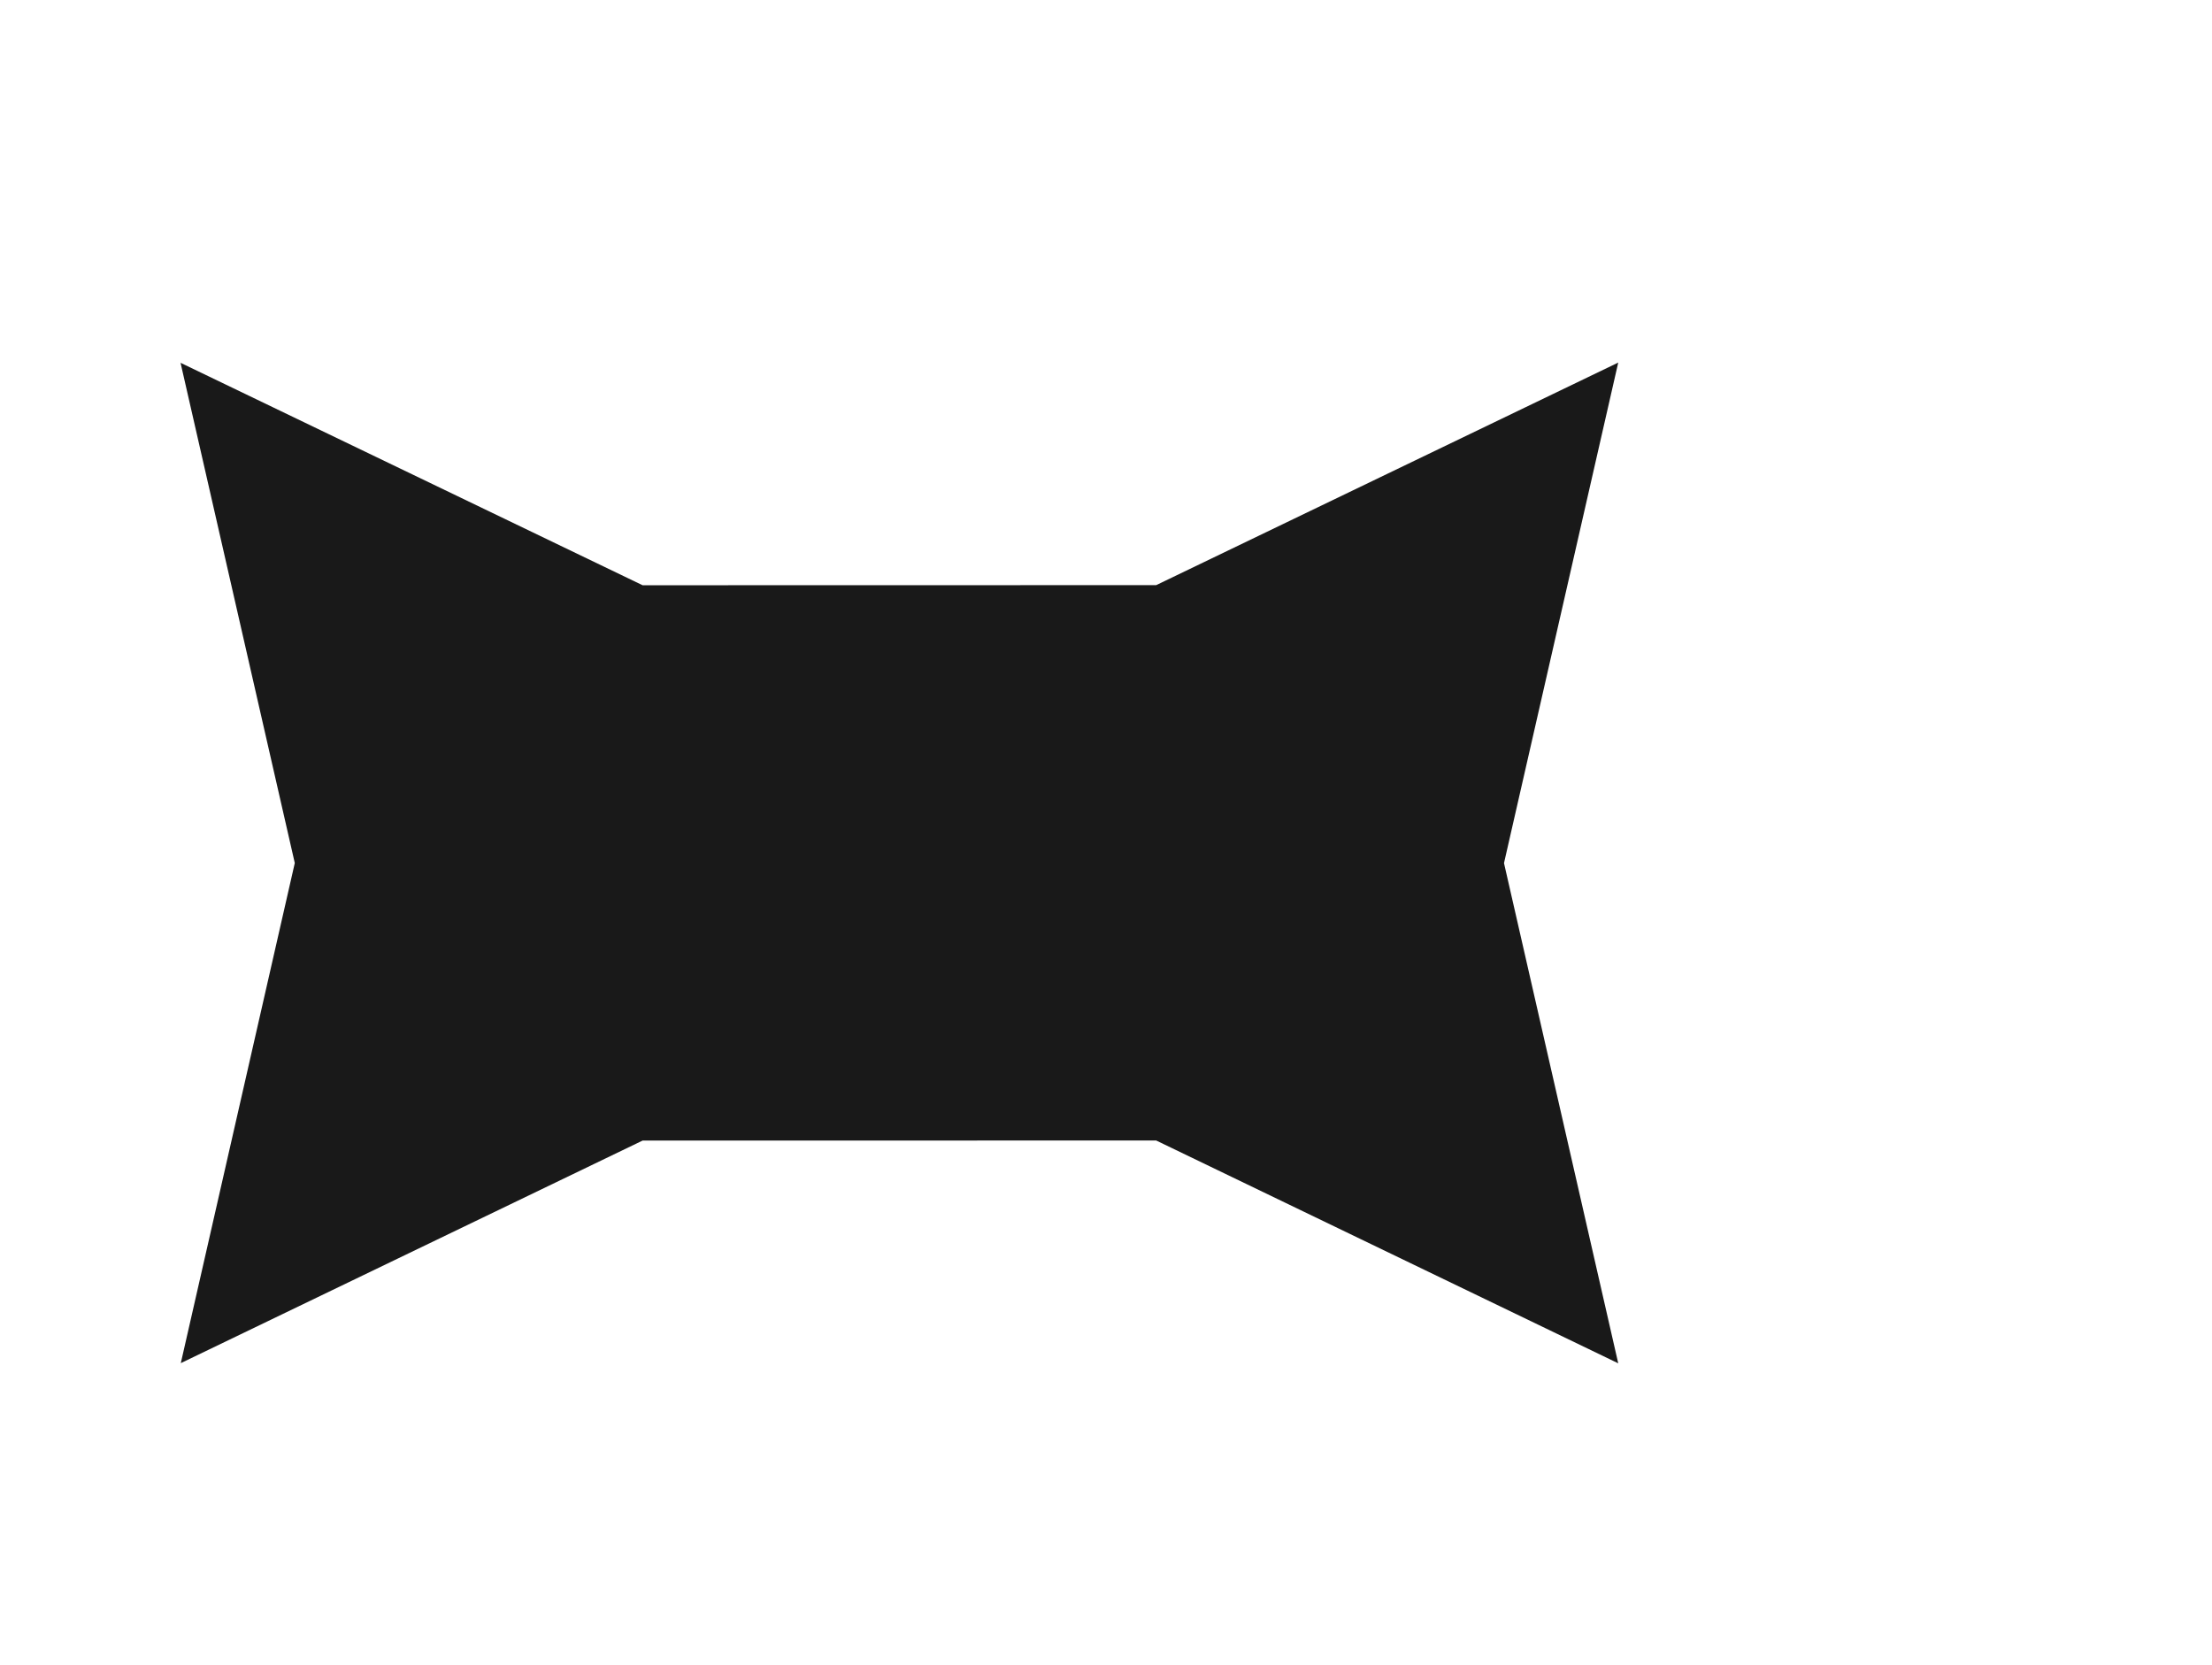 <?xml version="1.0" encoding="UTF-8" standalone="no"?>
<!DOCTYPE svg PUBLIC "-//W3C//DTD SVG 1.1//EN" "http://www.w3.org/Graphics/SVG/1.1/DTD/svg11.dtd">
<svg width="100%" height="100%" viewBox="0 0 89 67" version="1.1" xmlns="http://www.w3.org/2000/svg" xmlns:xlink="http://www.w3.org/1999/xlink" xml:space="preserve" xmlns:serif="http://www.serif.com/" style="fill-rule:evenodd;clip-rule:evenodd;stroke-linejoin:round;stroke-miterlimit:2;">
    <g transform="matrix(1,0,0,1,-1736,-4)">
        <g id="_09-BigCross" serif:id="09-BigCross" transform="matrix(1,0,0,1,-0.411,-0.972)">
            <rect x="1736.41" y="4.972" width="88.633" height="66.475" style="fill:none;"/>
            <g transform="matrix(1.026,5.55112e-17,5.55112e-17,-1.026,212.719,248.36)">
                <path d="M1492.17,183.758L1510.28,192.487L1530.42,192.49L1548.54,183.751L1544.06,203.369L1548.54,223L1530.42,214.271L1510.28,214.267L1492.16,222.991L1496.64,203.372L1492.17,183.758Z" style="fill:rgb(25,25,25);fill-rule:nonzero;"/>
            </g>
        </g>
    </g>
</svg>

